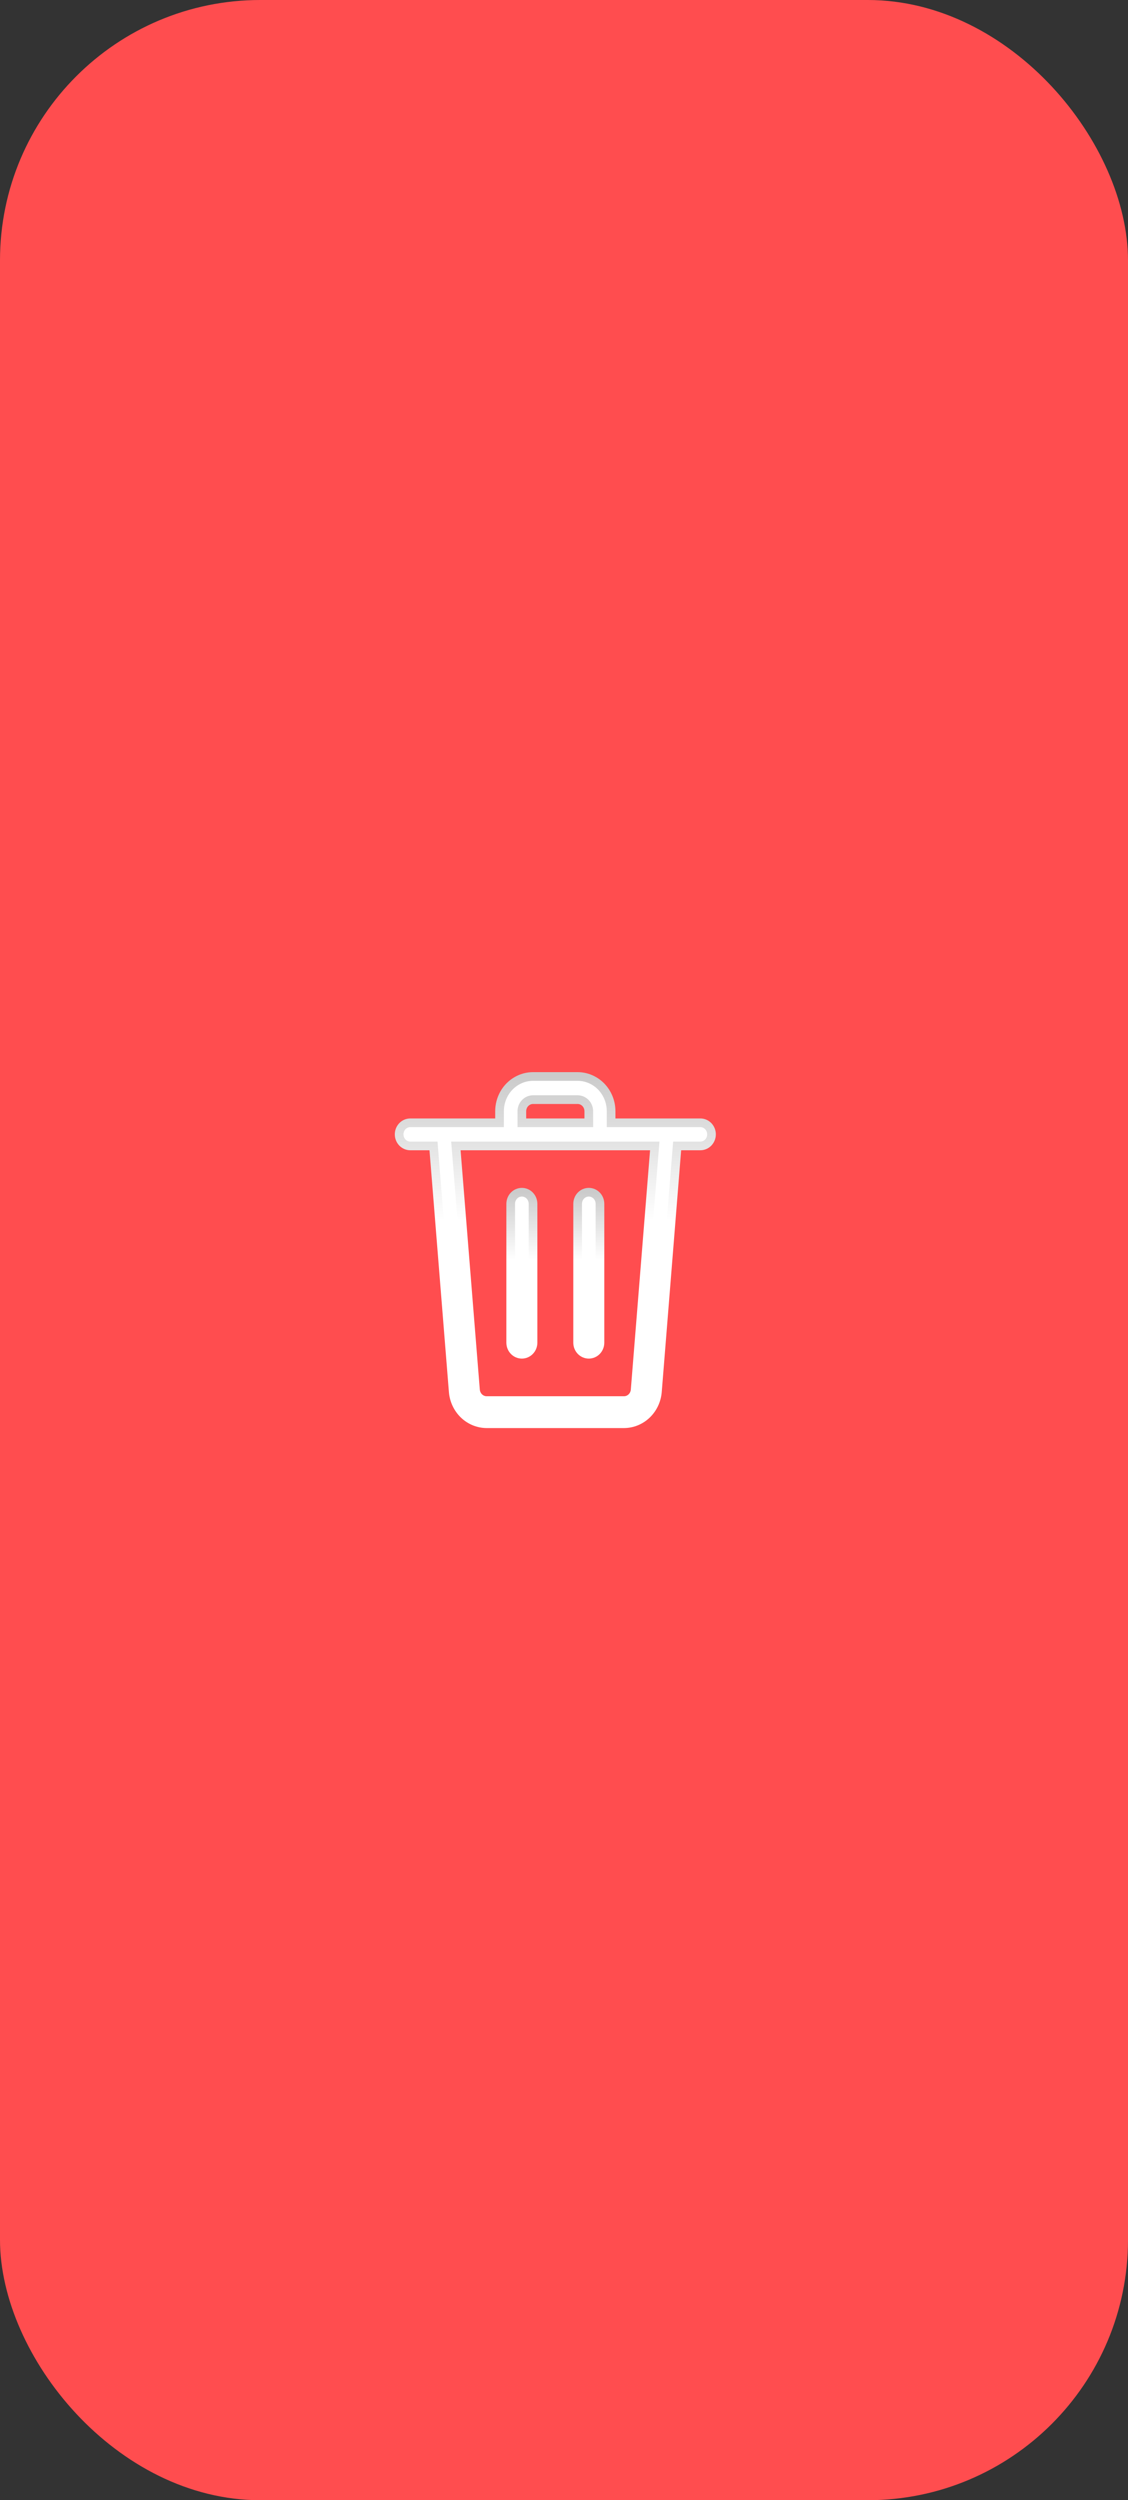 <svg width="65" height="144" viewBox="0 0 65 144" fill="none" xmlns="http://www.w3.org/2000/svg">
<rect x="0" y="0" width="65" height="144" fill="#333333" stroke="none"/>
<rect width="65" height="144" rx="15" fill="#FF4D4F"/>
<path d="M40.357 64.667H35.214V64C35.214 63.47 35.01 62.961 34.649 62.586C34.287 62.212 33.797 62.001 33.286 62H30.714C30.203 62.001 29.713 62.212 29.351 62.586C28.99 62.961 28.786 63.47 28.786 64V64.667H23.643C23.472 64.667 23.309 64.737 23.188 64.862C23.068 64.987 23 65.156 23 65.333C23 65.51 23.068 65.68 23.188 65.805C23.309 65.93 23.472 66 23.643 66H24.98L26.118 80.166C26.161 80.665 26.382 81.129 26.737 81.469C27.092 81.808 27.557 81.997 28.04 82H35.96C36.443 81.997 36.908 81.808 37.263 81.469C37.619 81.129 37.839 80.665 37.882 80.166L39.02 66H40.357C40.528 66 40.691 65.93 40.812 65.805C40.932 65.68 41 65.51 41 65.333C41 65.156 40.932 64.987 40.812 64.862C40.691 64.737 40.528 64.667 40.357 64.667ZM30.071 64C30.072 63.823 30.14 63.654 30.26 63.529C30.381 63.404 30.544 63.334 30.714 63.333H33.286C33.456 63.334 33.62 63.404 33.74 63.529C33.861 63.654 33.928 63.823 33.929 64V64.667H30.071V64ZM36.6 80.055C36.586 80.222 36.513 80.376 36.394 80.49C36.276 80.603 36.121 80.666 35.96 80.667H28.04C27.879 80.666 27.724 80.603 27.606 80.49C27.487 80.376 27.414 80.222 27.399 80.055L26.27 66H37.73L36.6 80.055Z" fill="white" stroke="url(#paint0_linear_4310_4172)" stroke-width="0.5"/>
<path d="M30.072 68.666C29.901 68.666 29.738 68.736 29.617 68.861C29.497 68.986 29.429 69.156 29.429 69.333V77.333C29.429 77.51 29.497 77.679 29.617 77.804C29.738 77.929 29.901 77.999 30.072 77.999C30.242 77.999 30.406 77.929 30.526 77.804C30.647 77.679 30.715 77.51 30.715 77.333V69.333C30.715 69.156 30.647 68.986 30.526 68.861C30.406 68.736 30.242 68.666 30.072 68.666Z" fill="white" stroke="url(#paint1_linear_4310_4172)" stroke-width="0.5"/>
<path d="M33.929 68.666C33.758 68.666 33.595 68.736 33.474 68.861C33.354 68.986 33.286 69.156 33.286 69.333V77.333C33.286 77.51 33.354 77.679 33.474 77.804C33.595 77.929 33.758 77.999 33.929 77.999C34.099 77.999 34.263 77.929 34.384 77.804C34.504 77.679 34.572 77.51 34.572 77.333V69.333C34.572 69.156 34.504 68.986 34.384 68.861C34.263 68.736 34.099 68.666 33.929 68.666Z" fill="white" stroke="url(#paint2_linear_4310_4172)" stroke-width="0.5"/>
<defs>
<linearGradient id="paint0_linear_4310_4172" x1="32" y1="62" x2="32" y2="82" gradientUnits="userSpaceOnUse">
<stop stop-color="#CBCBCB"/>
<stop offset="0.415" stop-color="white"/>
</linearGradient>
<linearGradient id="paint1_linear_4310_4172" x1="30.072" y1="68.666" x2="30.072" y2="77.999" gradientUnits="userSpaceOnUse">
<stop stop-color="#CBCBCB"/>
<stop offset="0.415" stop-color="white"/>
</linearGradient>
<linearGradient id="paint2_linear_4310_4172" x1="33.929" y1="68.666" x2="33.929" y2="77.999" gradientUnits="userSpaceOnUse">
<stop stop-color="#CBCBCB"/>
<stop offset="0.415" stop-color="white"/>
</linearGradient>
</defs>
</svg>
